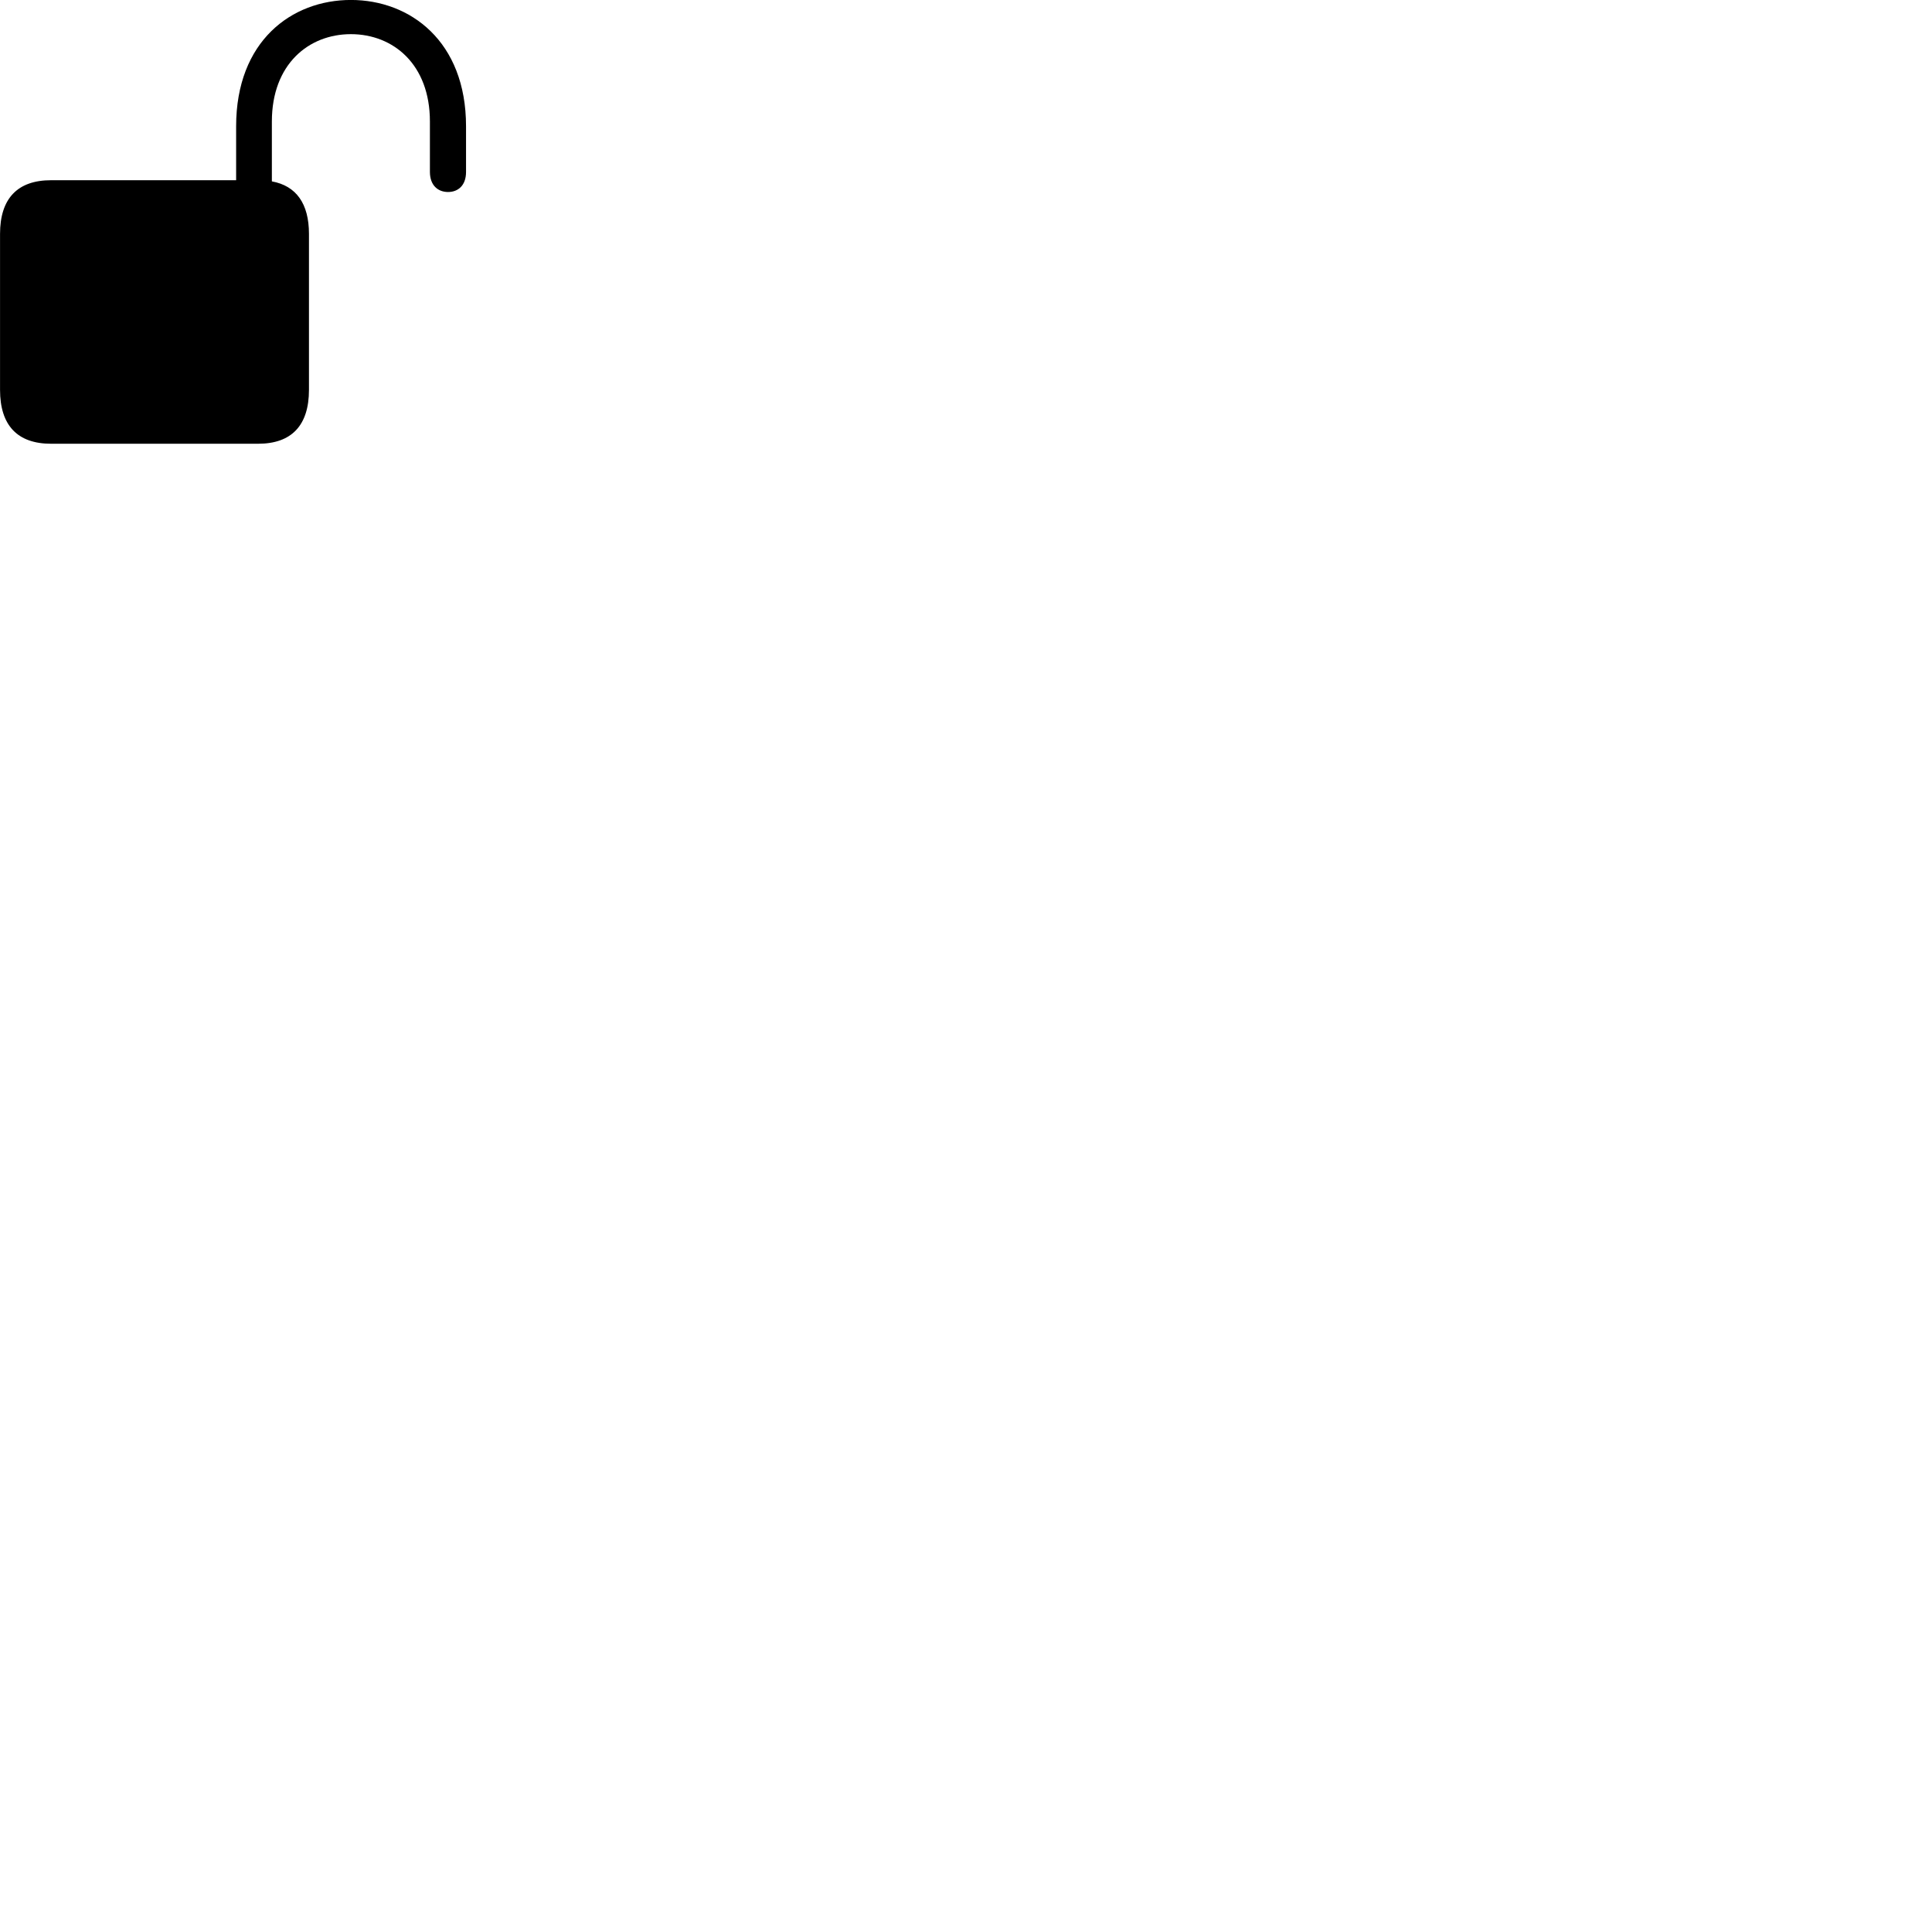 
        <svg xmlns="http://www.w3.org/2000/svg" viewBox="0 0 100 100">
            <path d="M2.642 22.968H13.362C15.082 22.968 15.992 22.028 15.992 20.178V12.108C15.992 10.538 15.332 9.618 14.072 9.388V6.288C14.072 3.328 15.972 1.768 18.162 1.768C20.352 1.768 22.252 3.328 22.252 6.288V8.898C22.252 9.588 22.662 9.938 23.192 9.938C23.692 9.938 24.122 9.618 24.122 8.898V6.538C24.122 2.128 21.222 -0.002 18.162 -0.002C15.092 -0.002 12.222 2.128 12.222 6.538V9.328H2.642C0.912 9.328 0.002 10.268 0.002 12.108V20.178C0.002 22.028 0.912 22.968 2.642 22.968Z" />
        </svg>
    